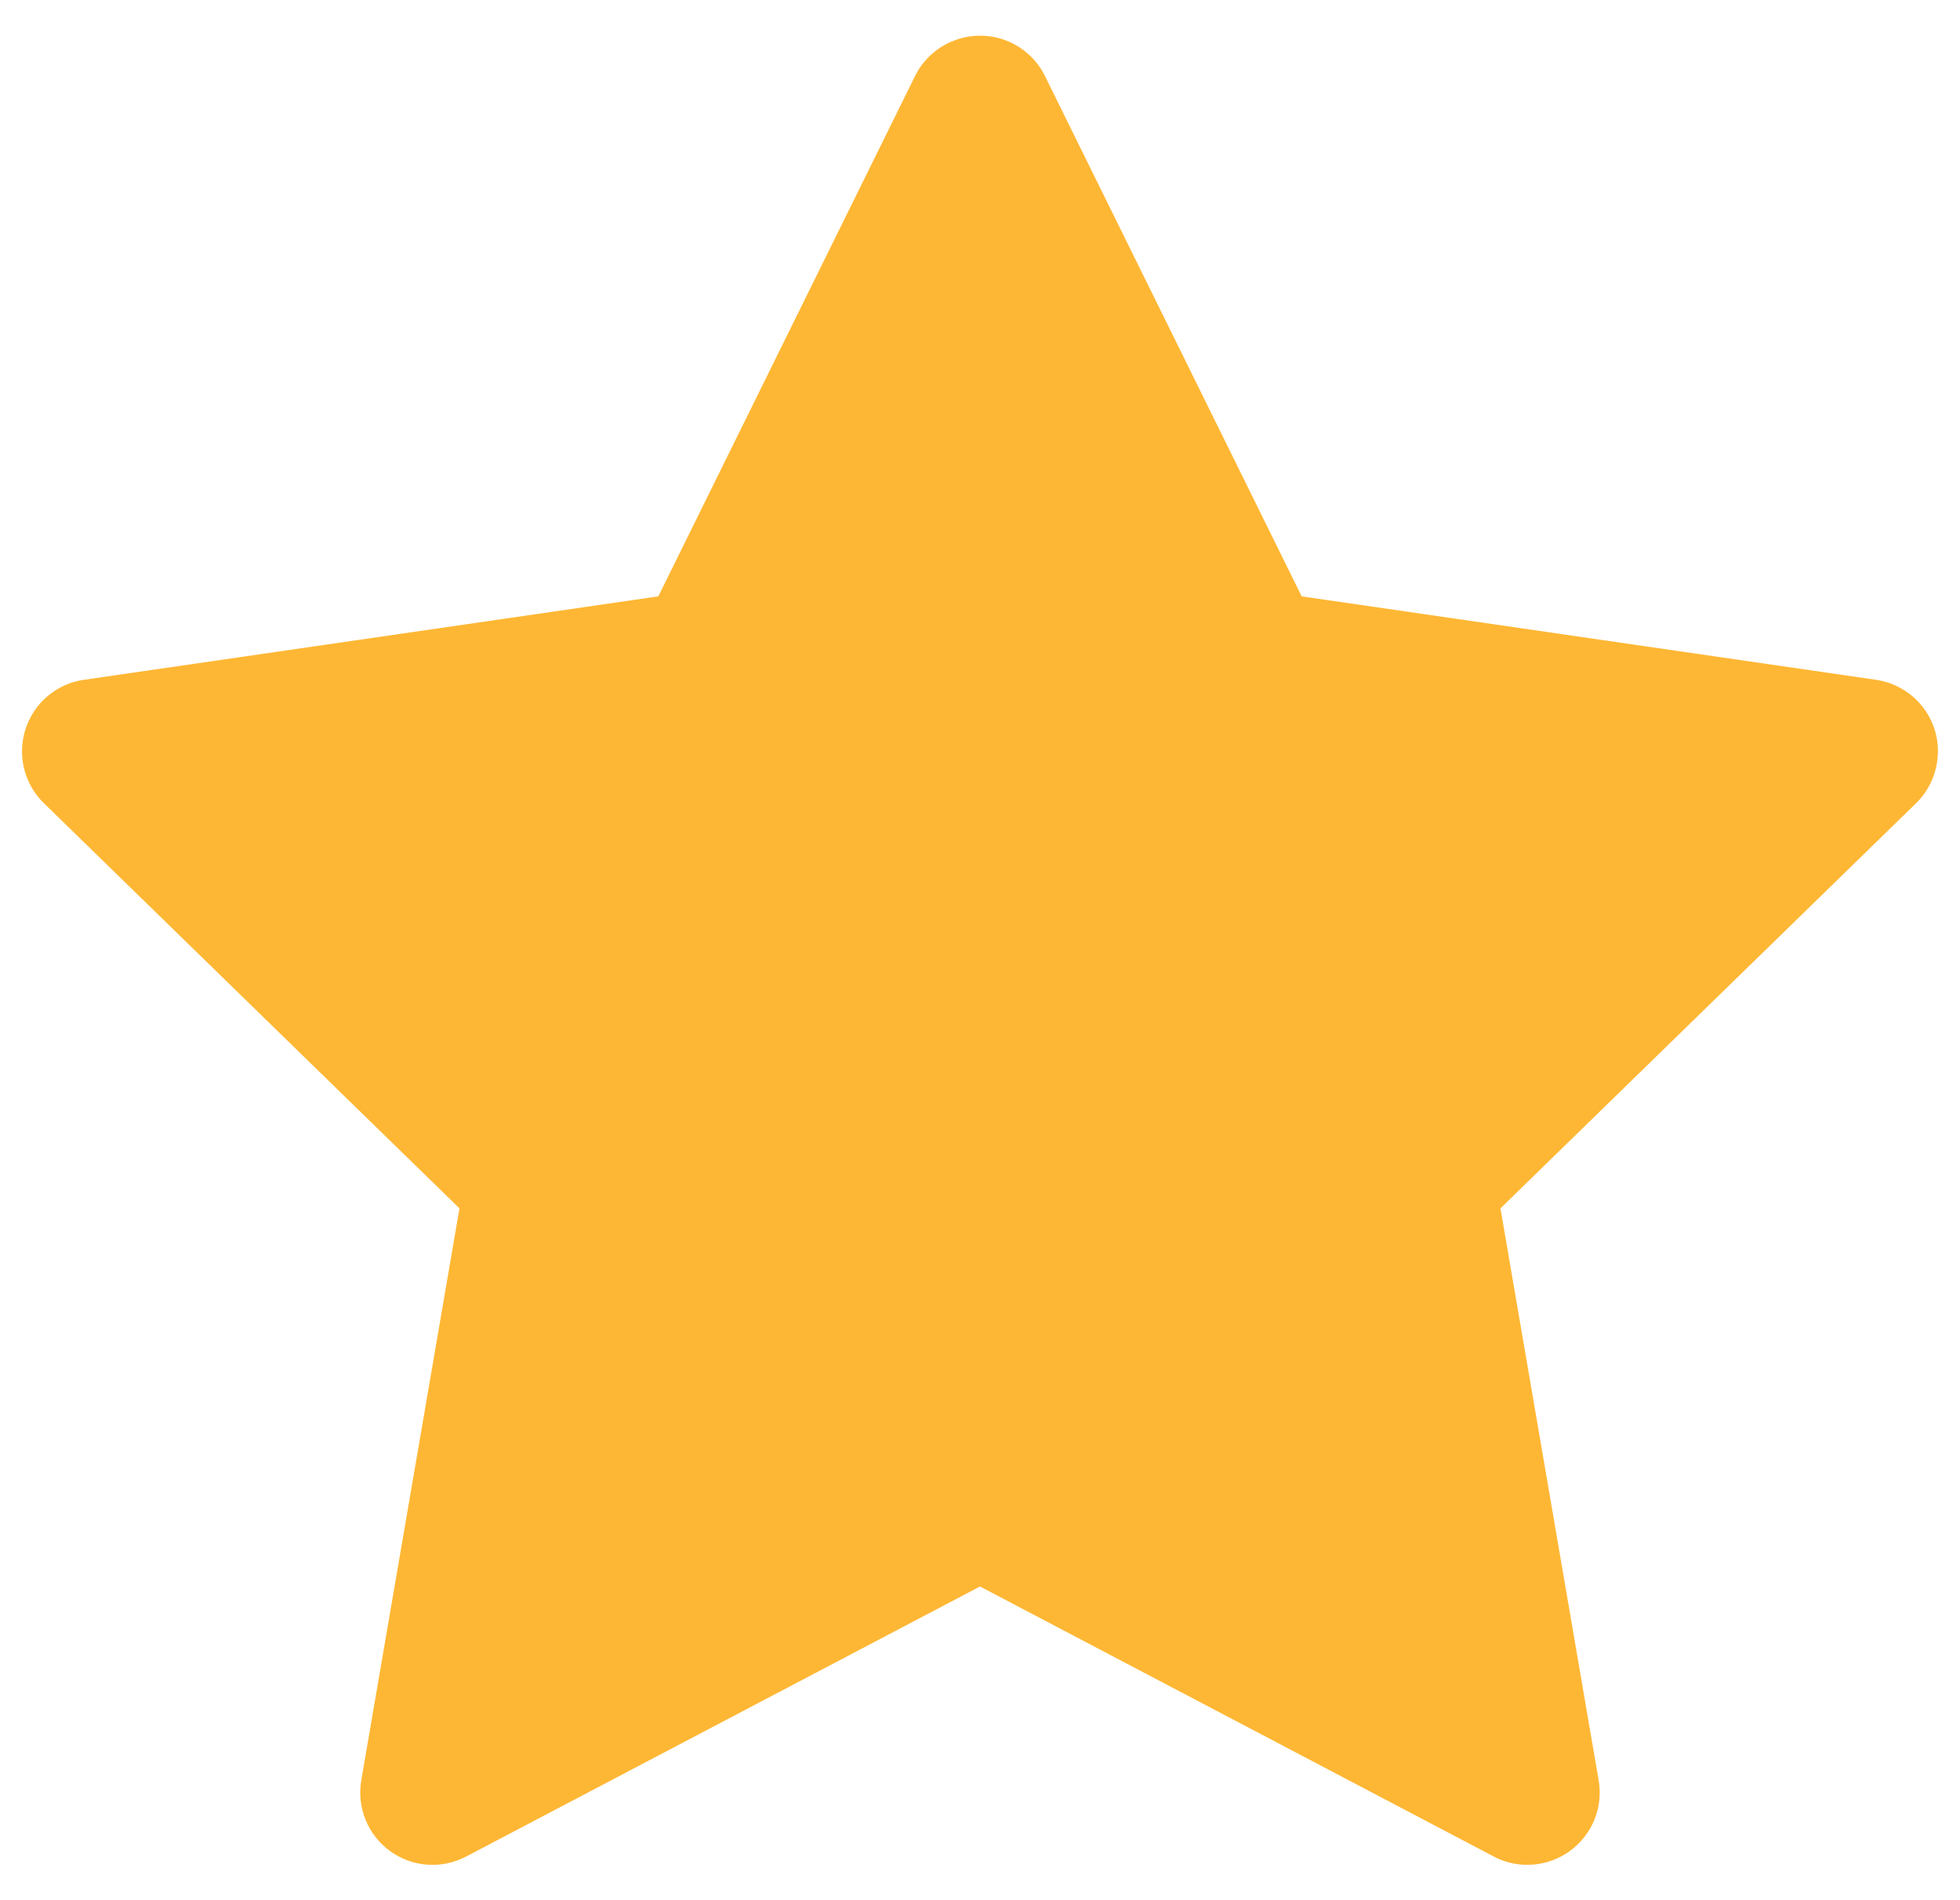 <svg width="33" height="32" viewBox="0 0 33 32" fill="none" xmlns="http://www.w3.org/2000/svg">
<path d="M31.585 11.448L21.916 10.043L17.593 1.279C17.475 1.039 17.28 0.845 17.041 0.727C16.439 0.43 15.707 0.677 15.407 1.279L11.084 10.043L1.414 11.448C1.147 11.486 0.903 11.612 0.717 11.802C0.491 12.034 0.367 12.346 0.371 12.669C0.375 12.993 0.508 13.302 0.74 13.527L7.736 20.349L6.083 29.981C6.044 30.205 6.069 30.435 6.155 30.646C6.24 30.857 6.383 31.039 6.567 31.173C6.751 31.306 6.969 31.386 7.196 31.402C7.422 31.418 7.649 31.37 7.85 31.264L16.5 26.717L25.149 31.264C25.385 31.39 25.659 31.432 25.922 31.386C26.585 31.272 27.03 30.643 26.916 29.981L25.263 20.349L32.26 13.527C32.45 13.341 32.576 13.097 32.614 12.831C32.717 12.164 32.252 11.547 31.585 11.448V11.448Z" fill="#FEB734"/>
</svg>
